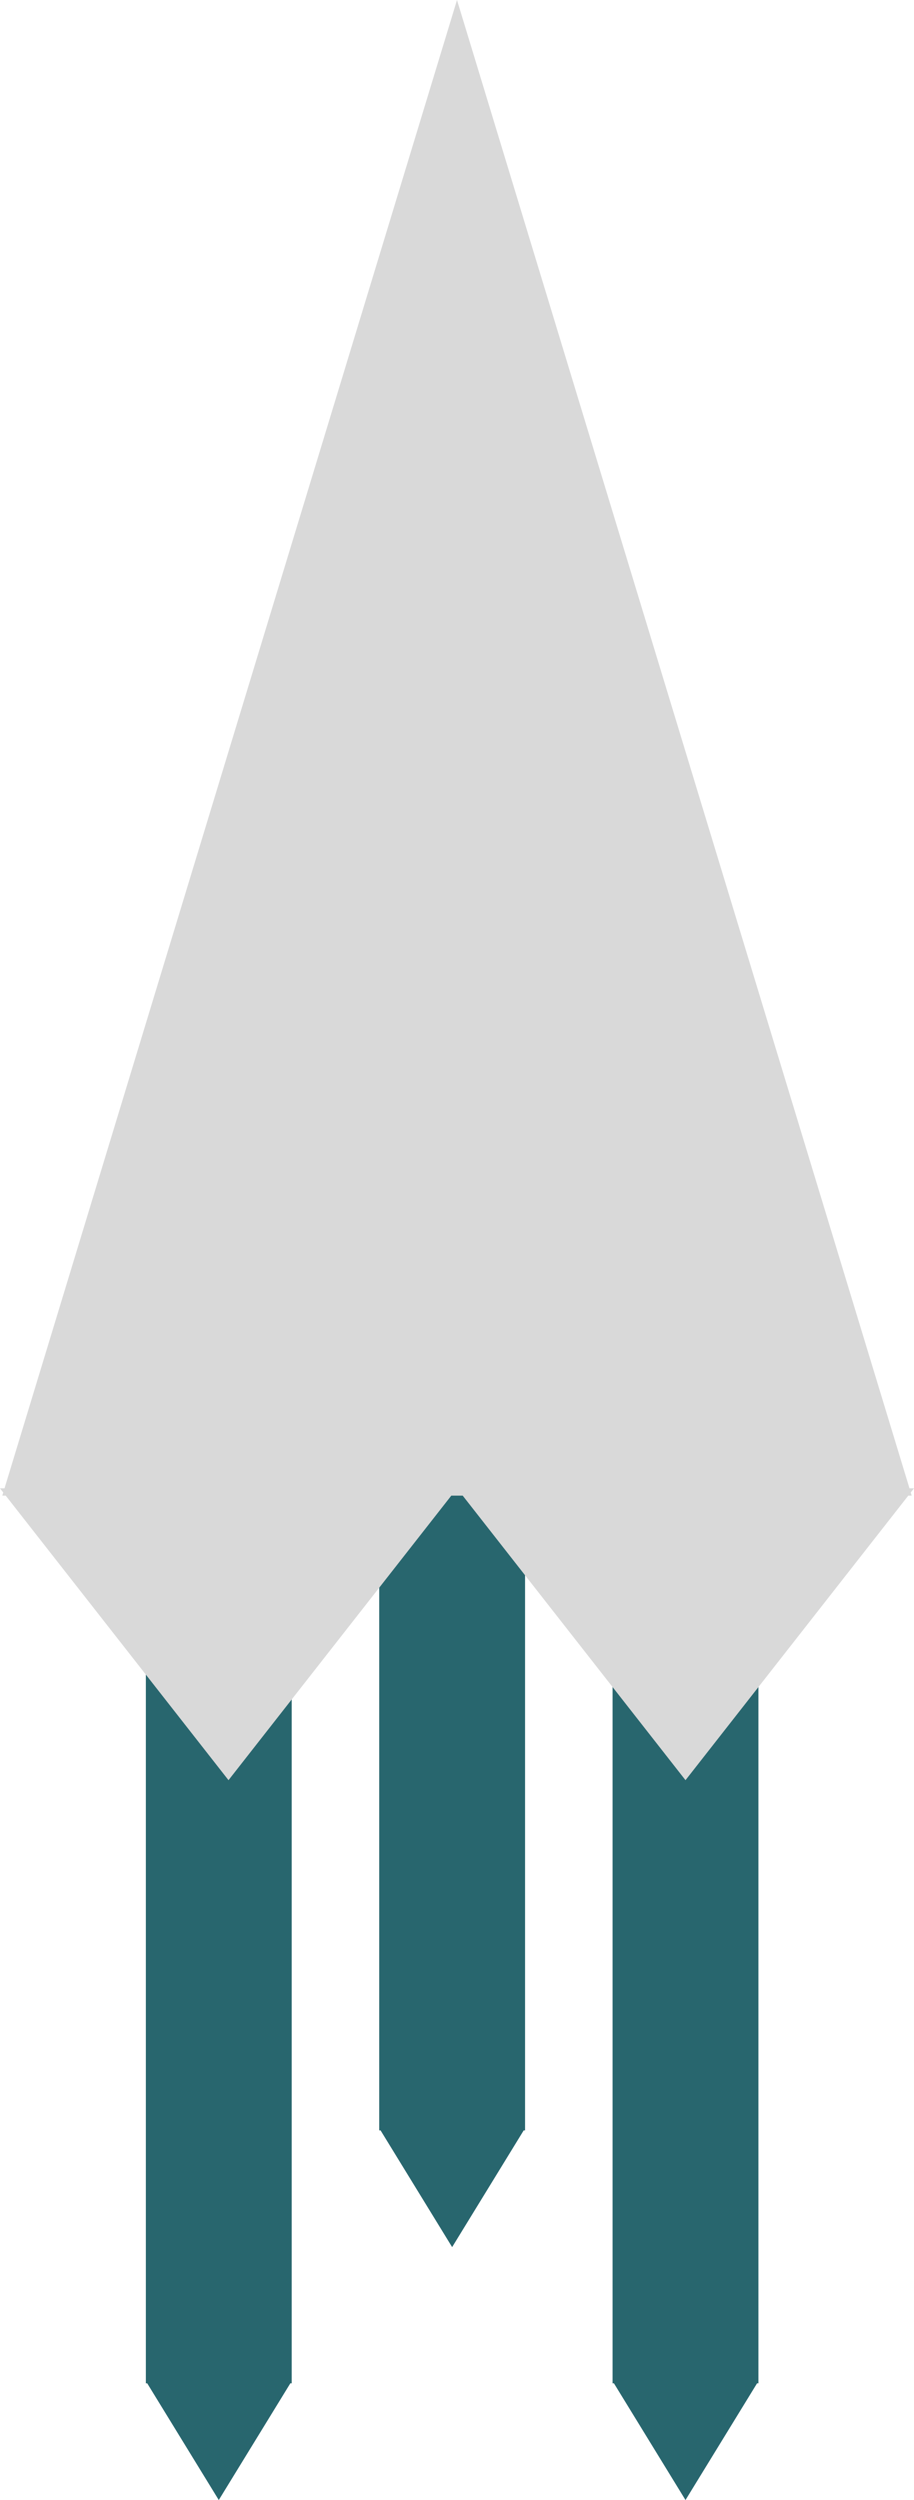 <svg width="94" height="257" viewBox="0 0 94 257" fill="none" xmlns="http://www.w3.org/2000/svg">
<path fill-rule="evenodd" clip-rule="evenodd" d="M54 142H39V219H39.139L46.5 231L53.861 219H54V142ZM78 168H63V245H63.139L70.5 257L77.861 245H78V168ZM15 168H30V245H29.861L22.5 257L15.139 245H15V168Z" fill="#28666E"/>
<path fill-rule="evenodd" clip-rule="evenodd" d="M93.667 153.426L93.765 153.75H93.412L70.5 183L47.587 153.75H46.413L23.5 183L0.588 153.75H0.235L0.333 153.426L0 153H0.463L47 0L93.537 153H94L93.667 153.426Z" fill="#D9D9D9"/>
</svg>
